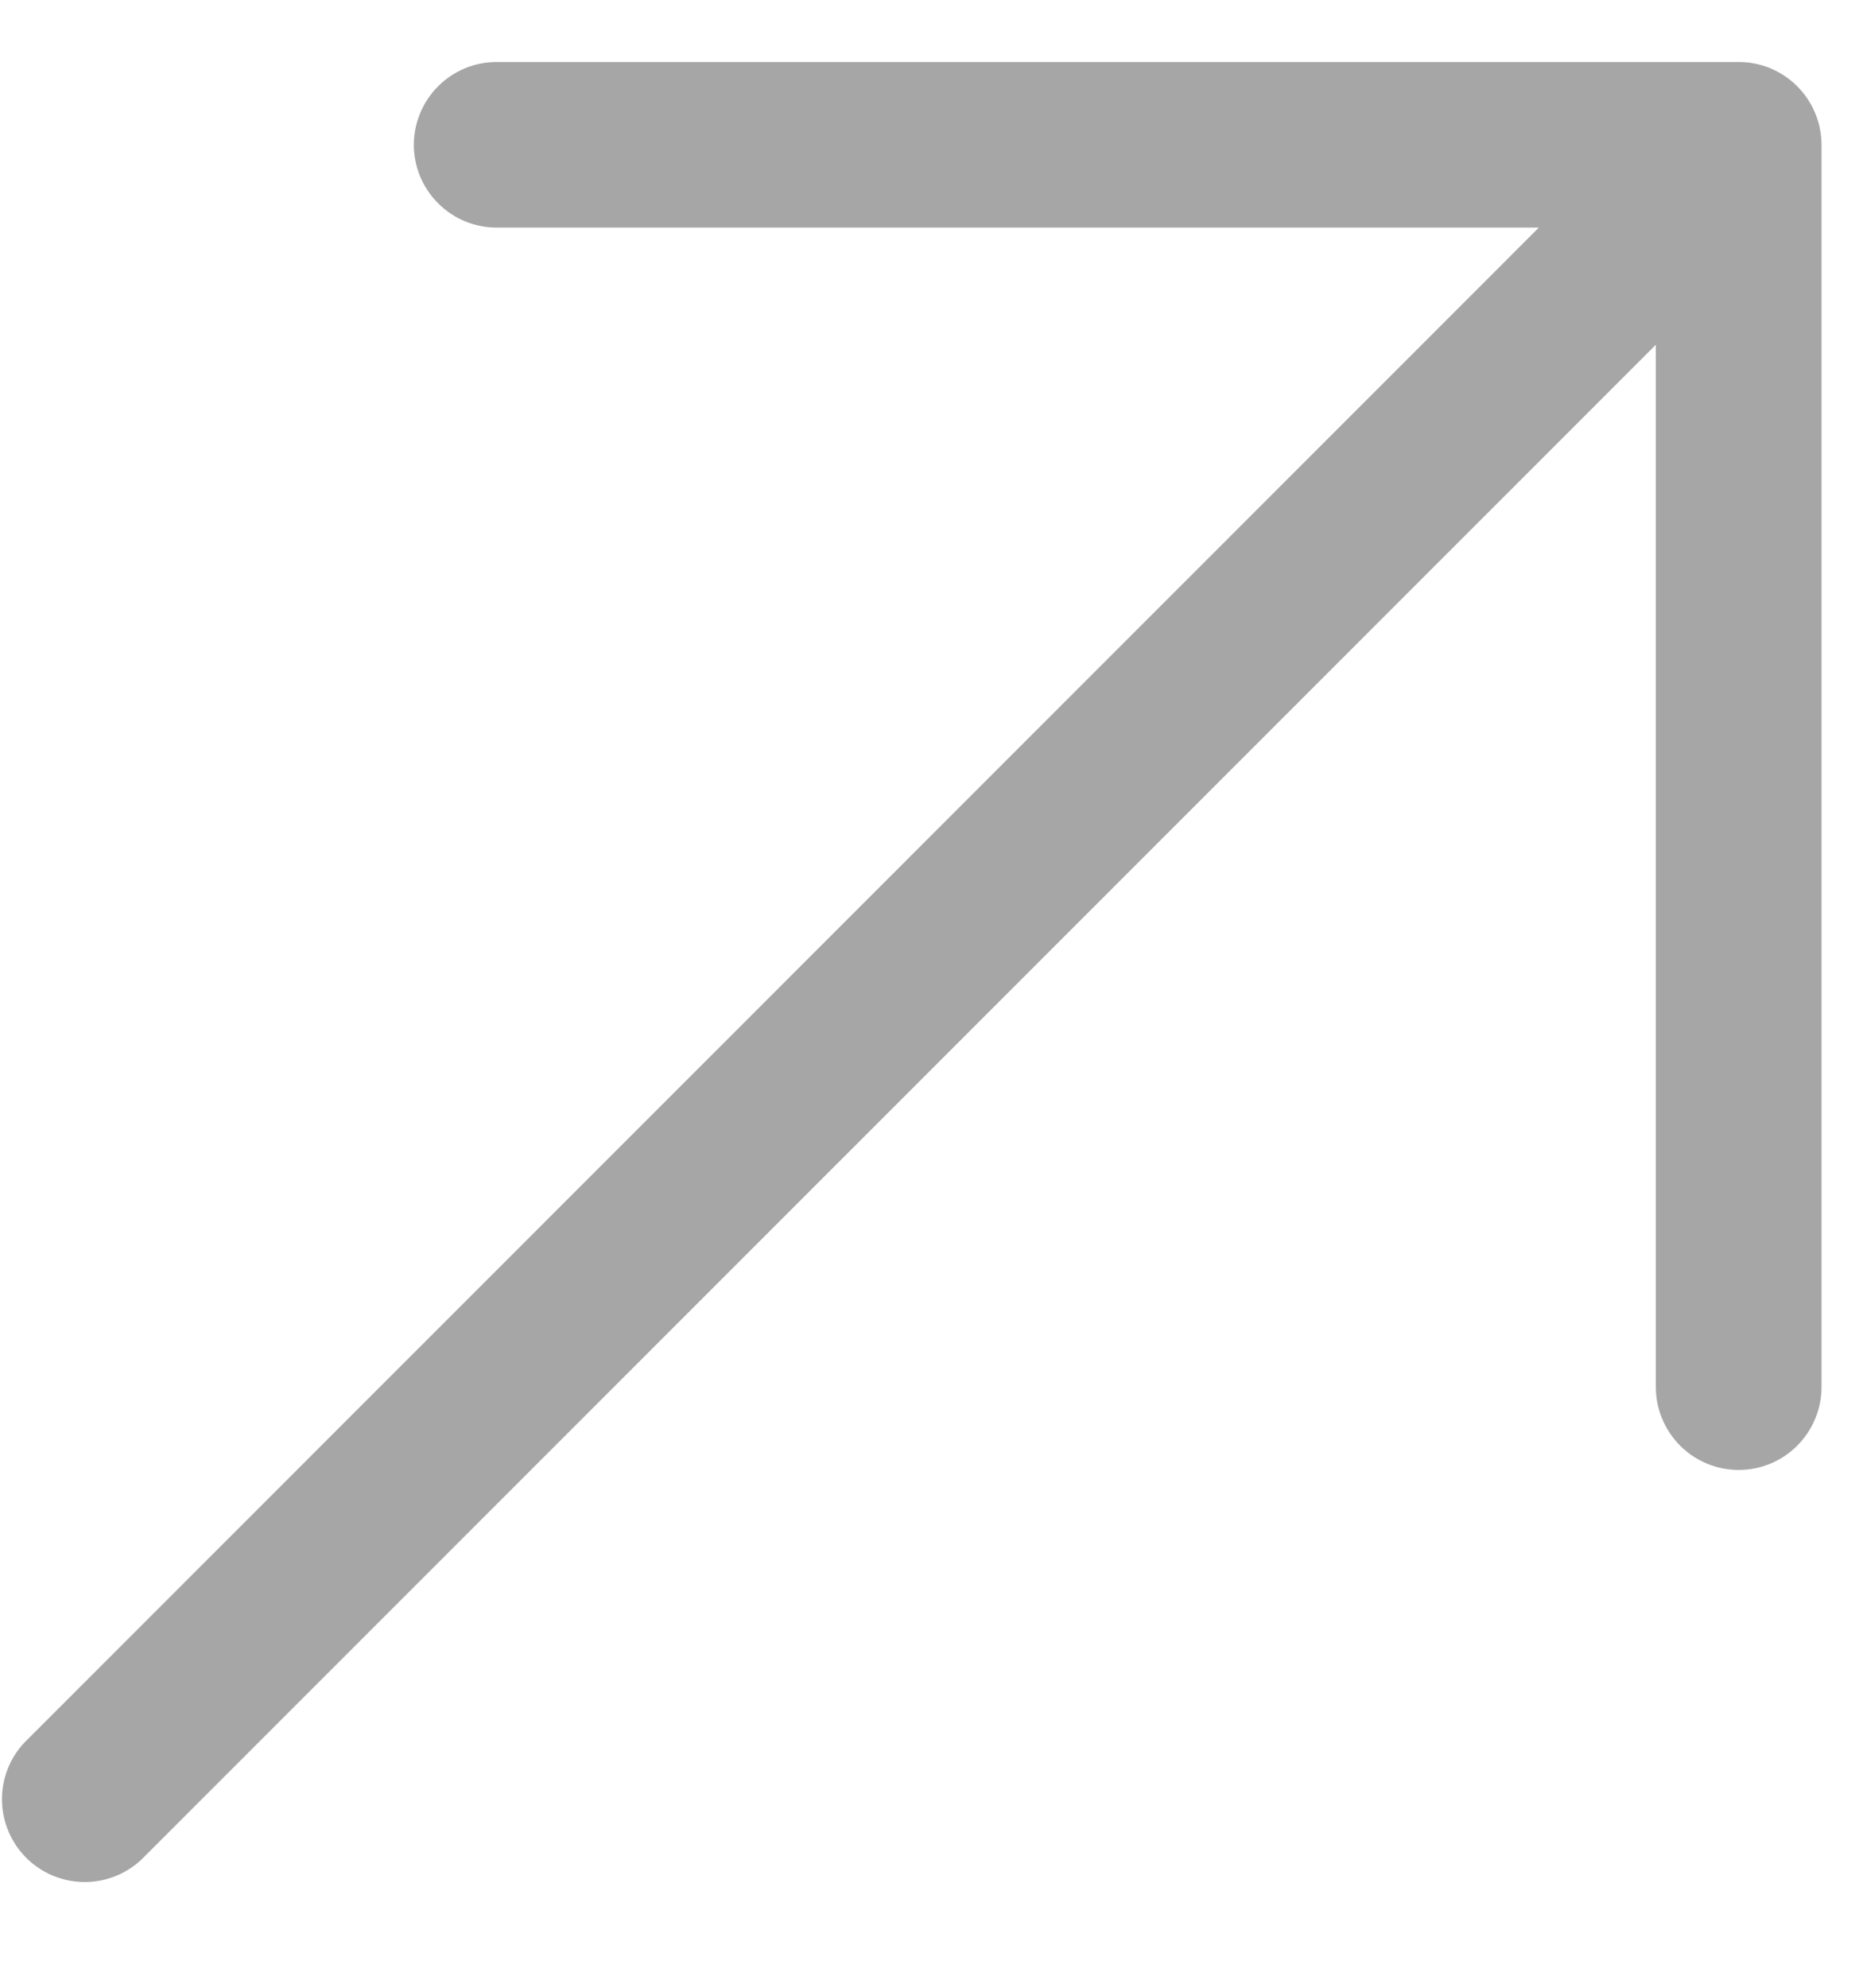 <svg width="15" height="16" viewBox="0 0 15 16" fill="none" xmlns="http://www.w3.org/2000/svg">
<path fill-rule="evenodd" clip-rule="evenodd" d="M3.999 0.499H13.999C14.176 0.499 14.345 0.569 14.47 0.694C14.595 0.819 14.666 0.989 14.666 1.166V11.166C14.666 11.342 14.595 11.512 14.47 11.637C14.345 11.762 14.176 11.832 13.999 11.832C13.822 11.832 13.653 11.762 13.528 11.637C13.403 11.512 13.332 11.342 13.332 11.166V2.775L1.137 14.97C1.01 15.088 0.843 15.152 0.671 15.149C0.498 15.146 0.333 15.076 0.211 14.954C0.089 14.832 0.019 14.667 0.016 14.494C0.013 14.321 0.077 14.154 0.195 14.028L12.39 1.832H3.999C3.822 1.832 3.653 1.762 3.528 1.637C3.403 1.512 3.332 1.343 3.332 1.166C3.332 0.989 3.403 0.819 3.528 0.694C3.653 0.569 3.822 0.499 3.999 0.499Z" fill="#A6A6A6"/>
</svg>
